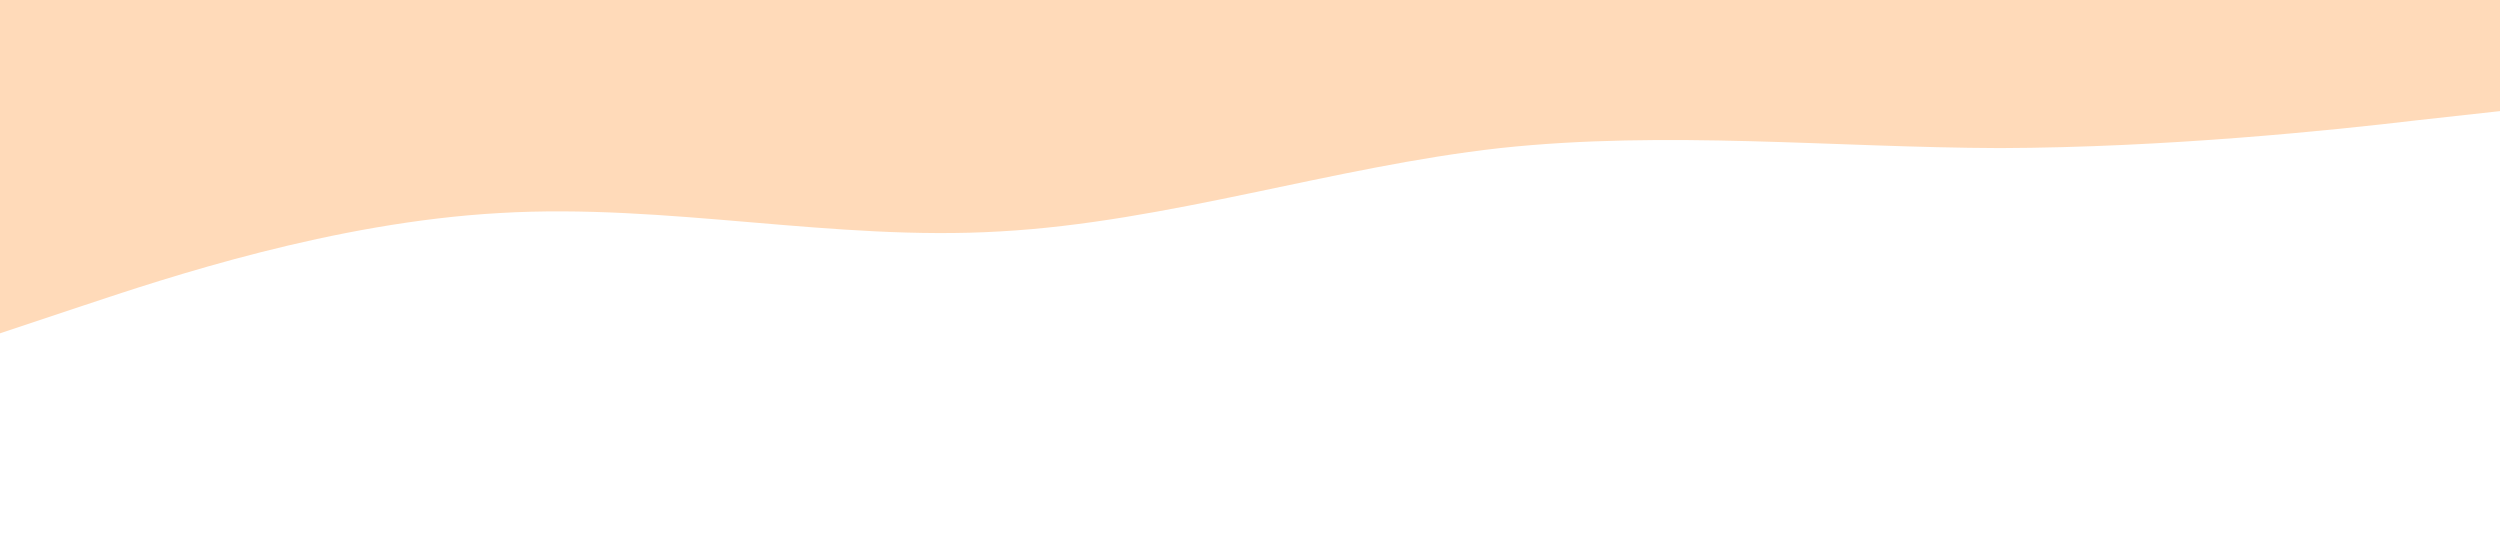 <svg xmlns="http://www.w3.org/2000/svg" viewBox="0 0 1440 320"><path fill="#FFDAB9" fill-opacity="1" d="M0,192L48,176C96,160,192,128,288,122.7C384,117,480,139,576,133.3C672,128,768,96,864,85.3C960,75,1056,85,1152,85.3C1248,85,1344,75,1392,69.3L1440,64L1440,0L1392,0C1344,0,1248,0,1152,0C1056,0,960,0,864,0C768,0,672,0,576,0C480,0,384,0,288,0C192,0,96,0,48,0L0,0Z"></path></svg>